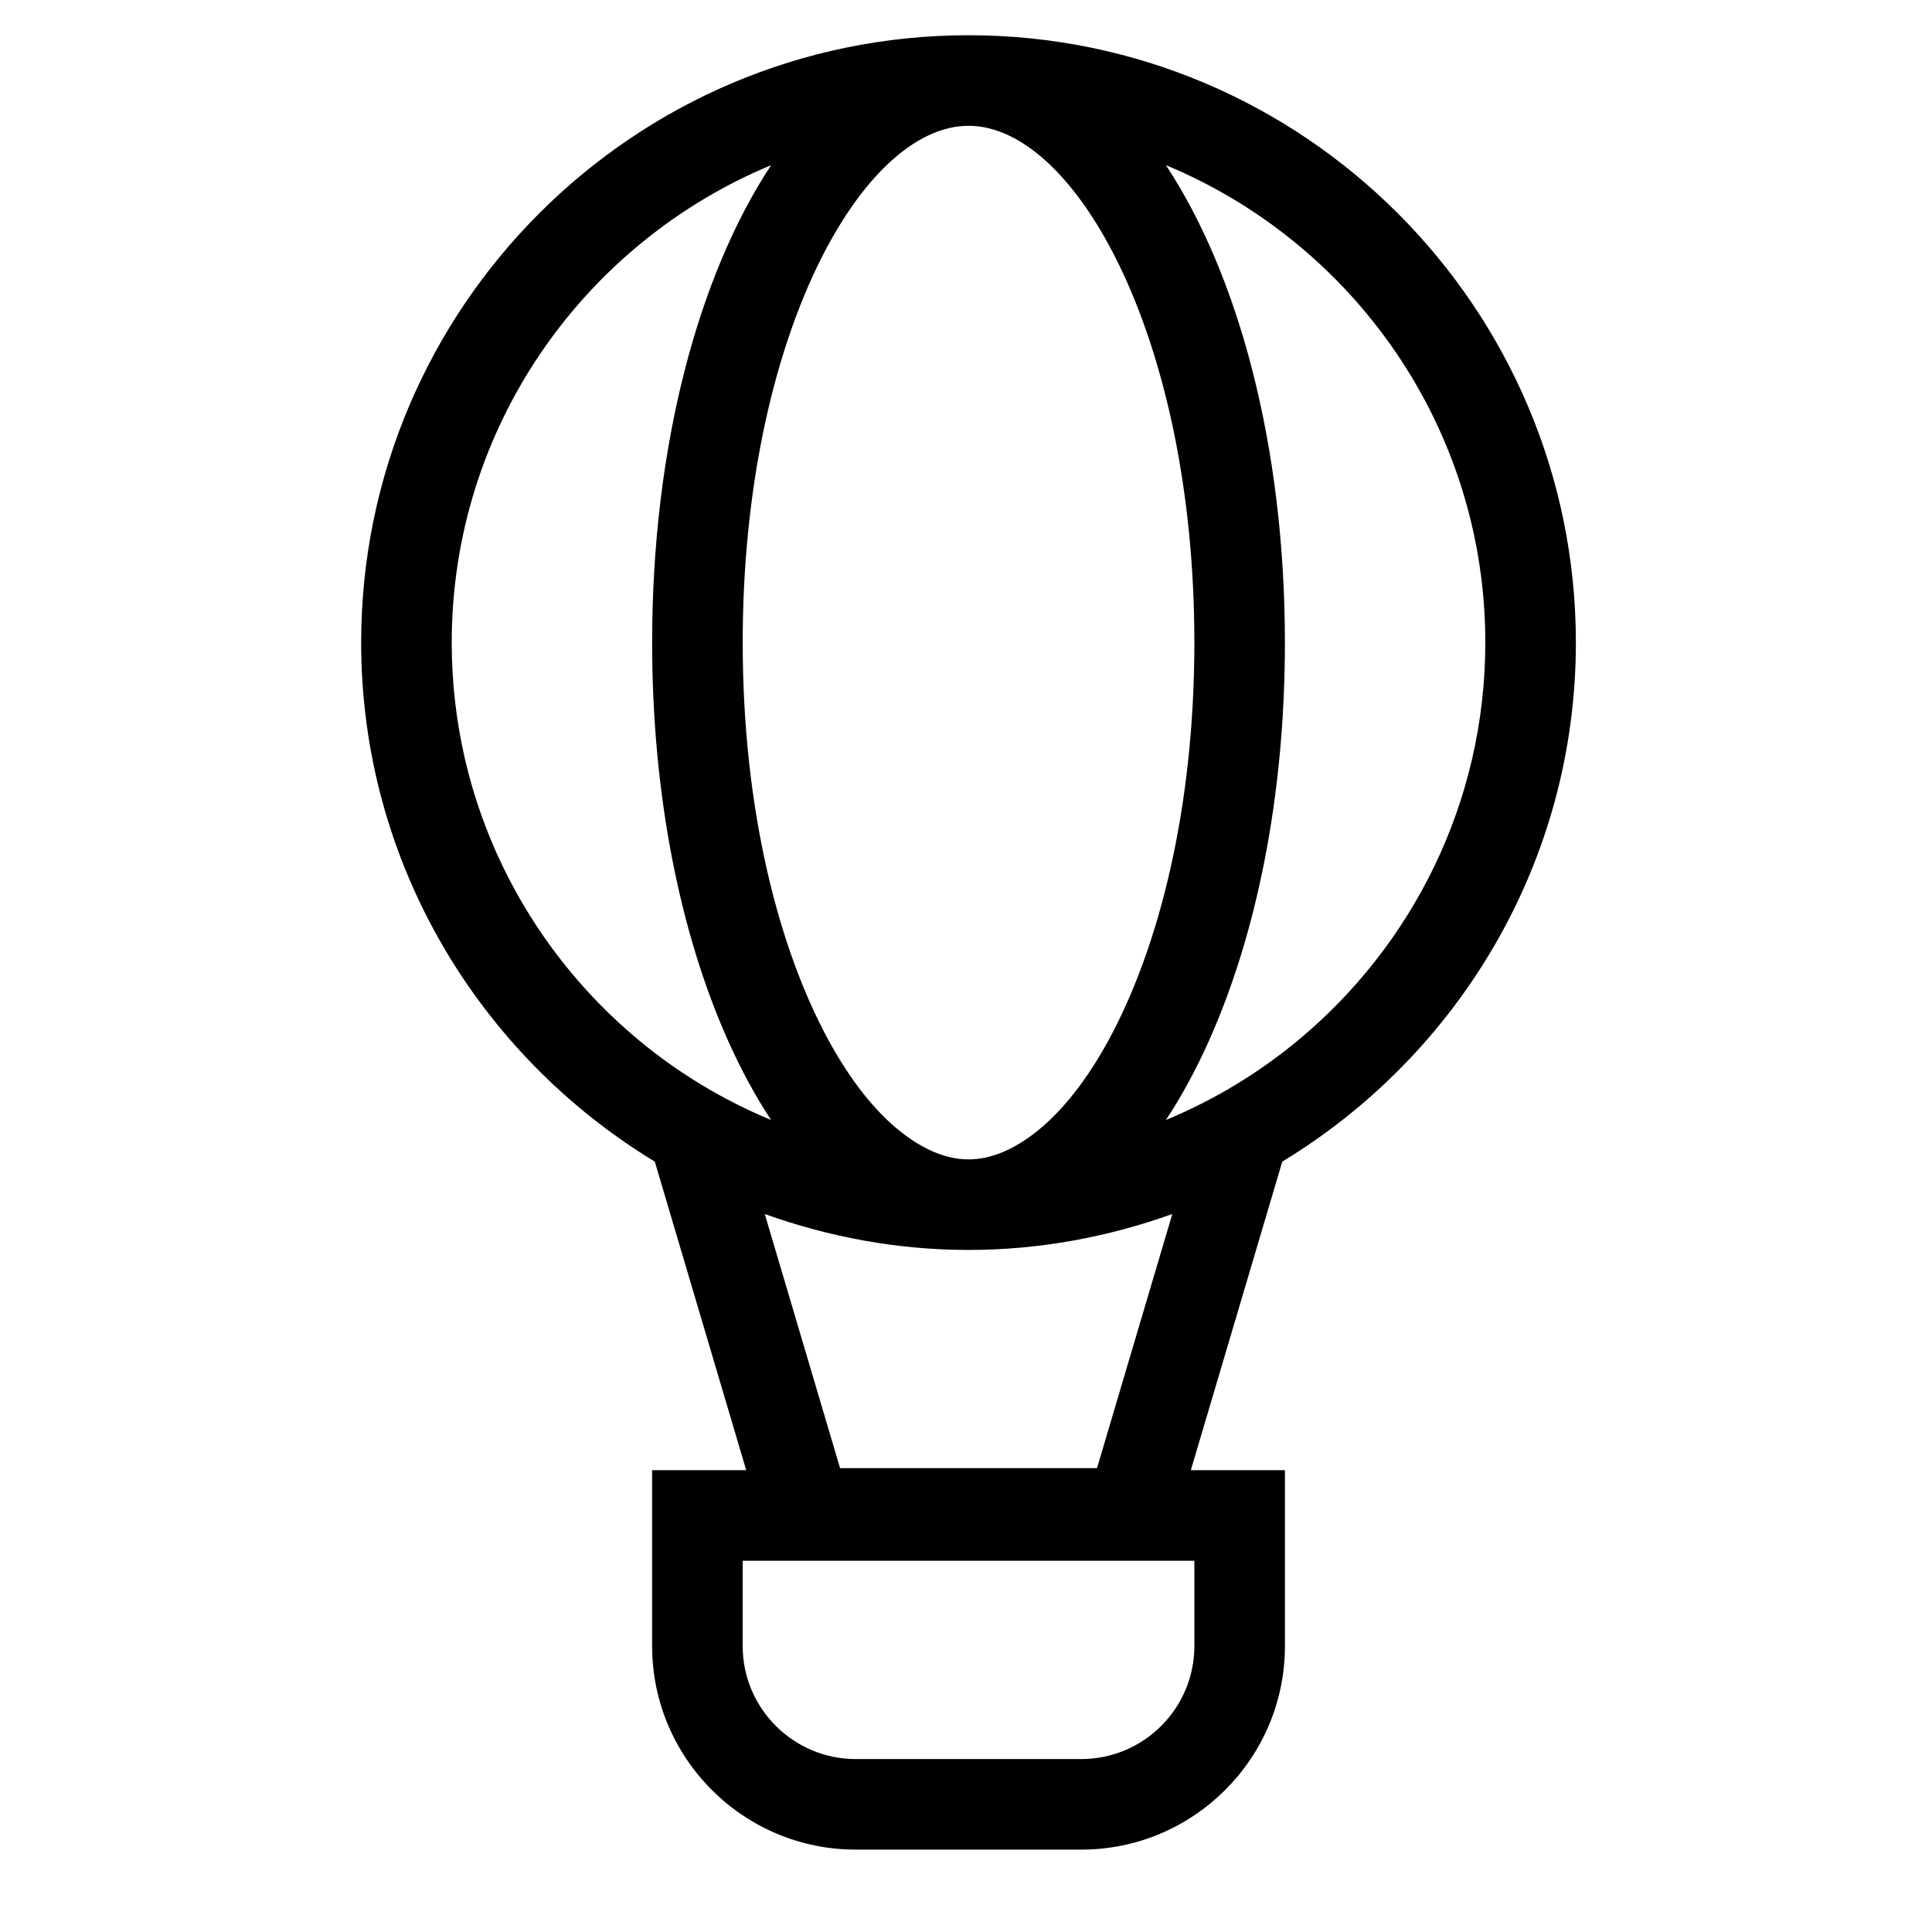 <?xml version="1.0" encoding="utf-8"?>
<!-- Generator: Adobe Illustrator 17.0.2, SVG Export Plug-In . SVG Version: 6.00 Build 0)  -->
<!DOCTYPE svg PUBLIC "-//W3C//DTD SVG 1.1//EN" "http://www.w3.org/Graphics/SVG/1.1/DTD/svg11.dtd">
<svg version="1.1" id="Capa_1" xmlns="http://www.w3.org/2000/svg" xmlns:xlink="http://www.w3.org/1999/xlink" x="0px" y="0px"
	 width="64px" height="64px" viewBox="0 0 64 64" enable-background="new 0 0 64 64" xml:space="preserve">
<path d="M52.203,21.286c0-11.094-9.025-20.119-20.119-20.119c-11.095,0-20.12,9.025-20.12,20.119c0,7.288,3.909,13.664,9.727,17.194
	l3.028,10.221h-3.117v5.825c0,3.72,3.025,6.745,6.745,6.745h7.473c3.72,0,6.745-3.025,6.745-6.745v-5.825h-3.117l3.029-10.221
	C48.295,34.95,52.203,28.574,52.203,21.286z M39.565,51.701v2.825c0,2.065-1.68,3.745-3.745,3.745h-7.473
	c-2.065,0-3.745-1.68-3.745-3.745v-2.825H39.565z M14.964,21.286c0-7.124,4.377-13.24,10.581-15.815
	c-2.413,3.655-3.942,9.324-3.942,15.815c0,5.093,0.944,9.677,2.514,13.186c0.431,0.963,0.908,1.843,1.427,2.629
	c-1.589-0.659-3.06-1.547-4.366-2.629C17.385,31.329,14.964,26.585,14.964,21.286z M49.203,21.286
	c0,5.299-2.421,10.043-6.215,13.186c-1.306,1.082-2.776,1.97-4.365,2.629c0.519-0.787,0.997-1.667,1.427-2.629
	c1.57-3.508,2.514-8.092,2.514-13.186c0-6.49-1.529-12.16-3.942-15.815C44.827,8.046,49.203,14.162,49.203,21.286z M29.814,37.472
	c-0.837-0.669-1.642-1.683-2.361-3c-1.658-3.038-2.85-7.645-2.85-13.186c0-10.089,3.942-17.119,7.481-17.119
	s7.481,7.03,7.481,17.119c0,5.54-1.192,10.148-2.85,13.186c-0.719,1.317-1.525,2.331-2.361,3c-0.748,0.598-1.517,0.934-2.27,0.934
	S30.562,38.07,29.814,37.472z M36.34,48.633h-8.512l-2.494-8.417c2.114,0.756,4.38,1.19,6.75,1.19s4.637-0.434,6.75-1.19
	L36.34,48.633z"/>
</svg>
